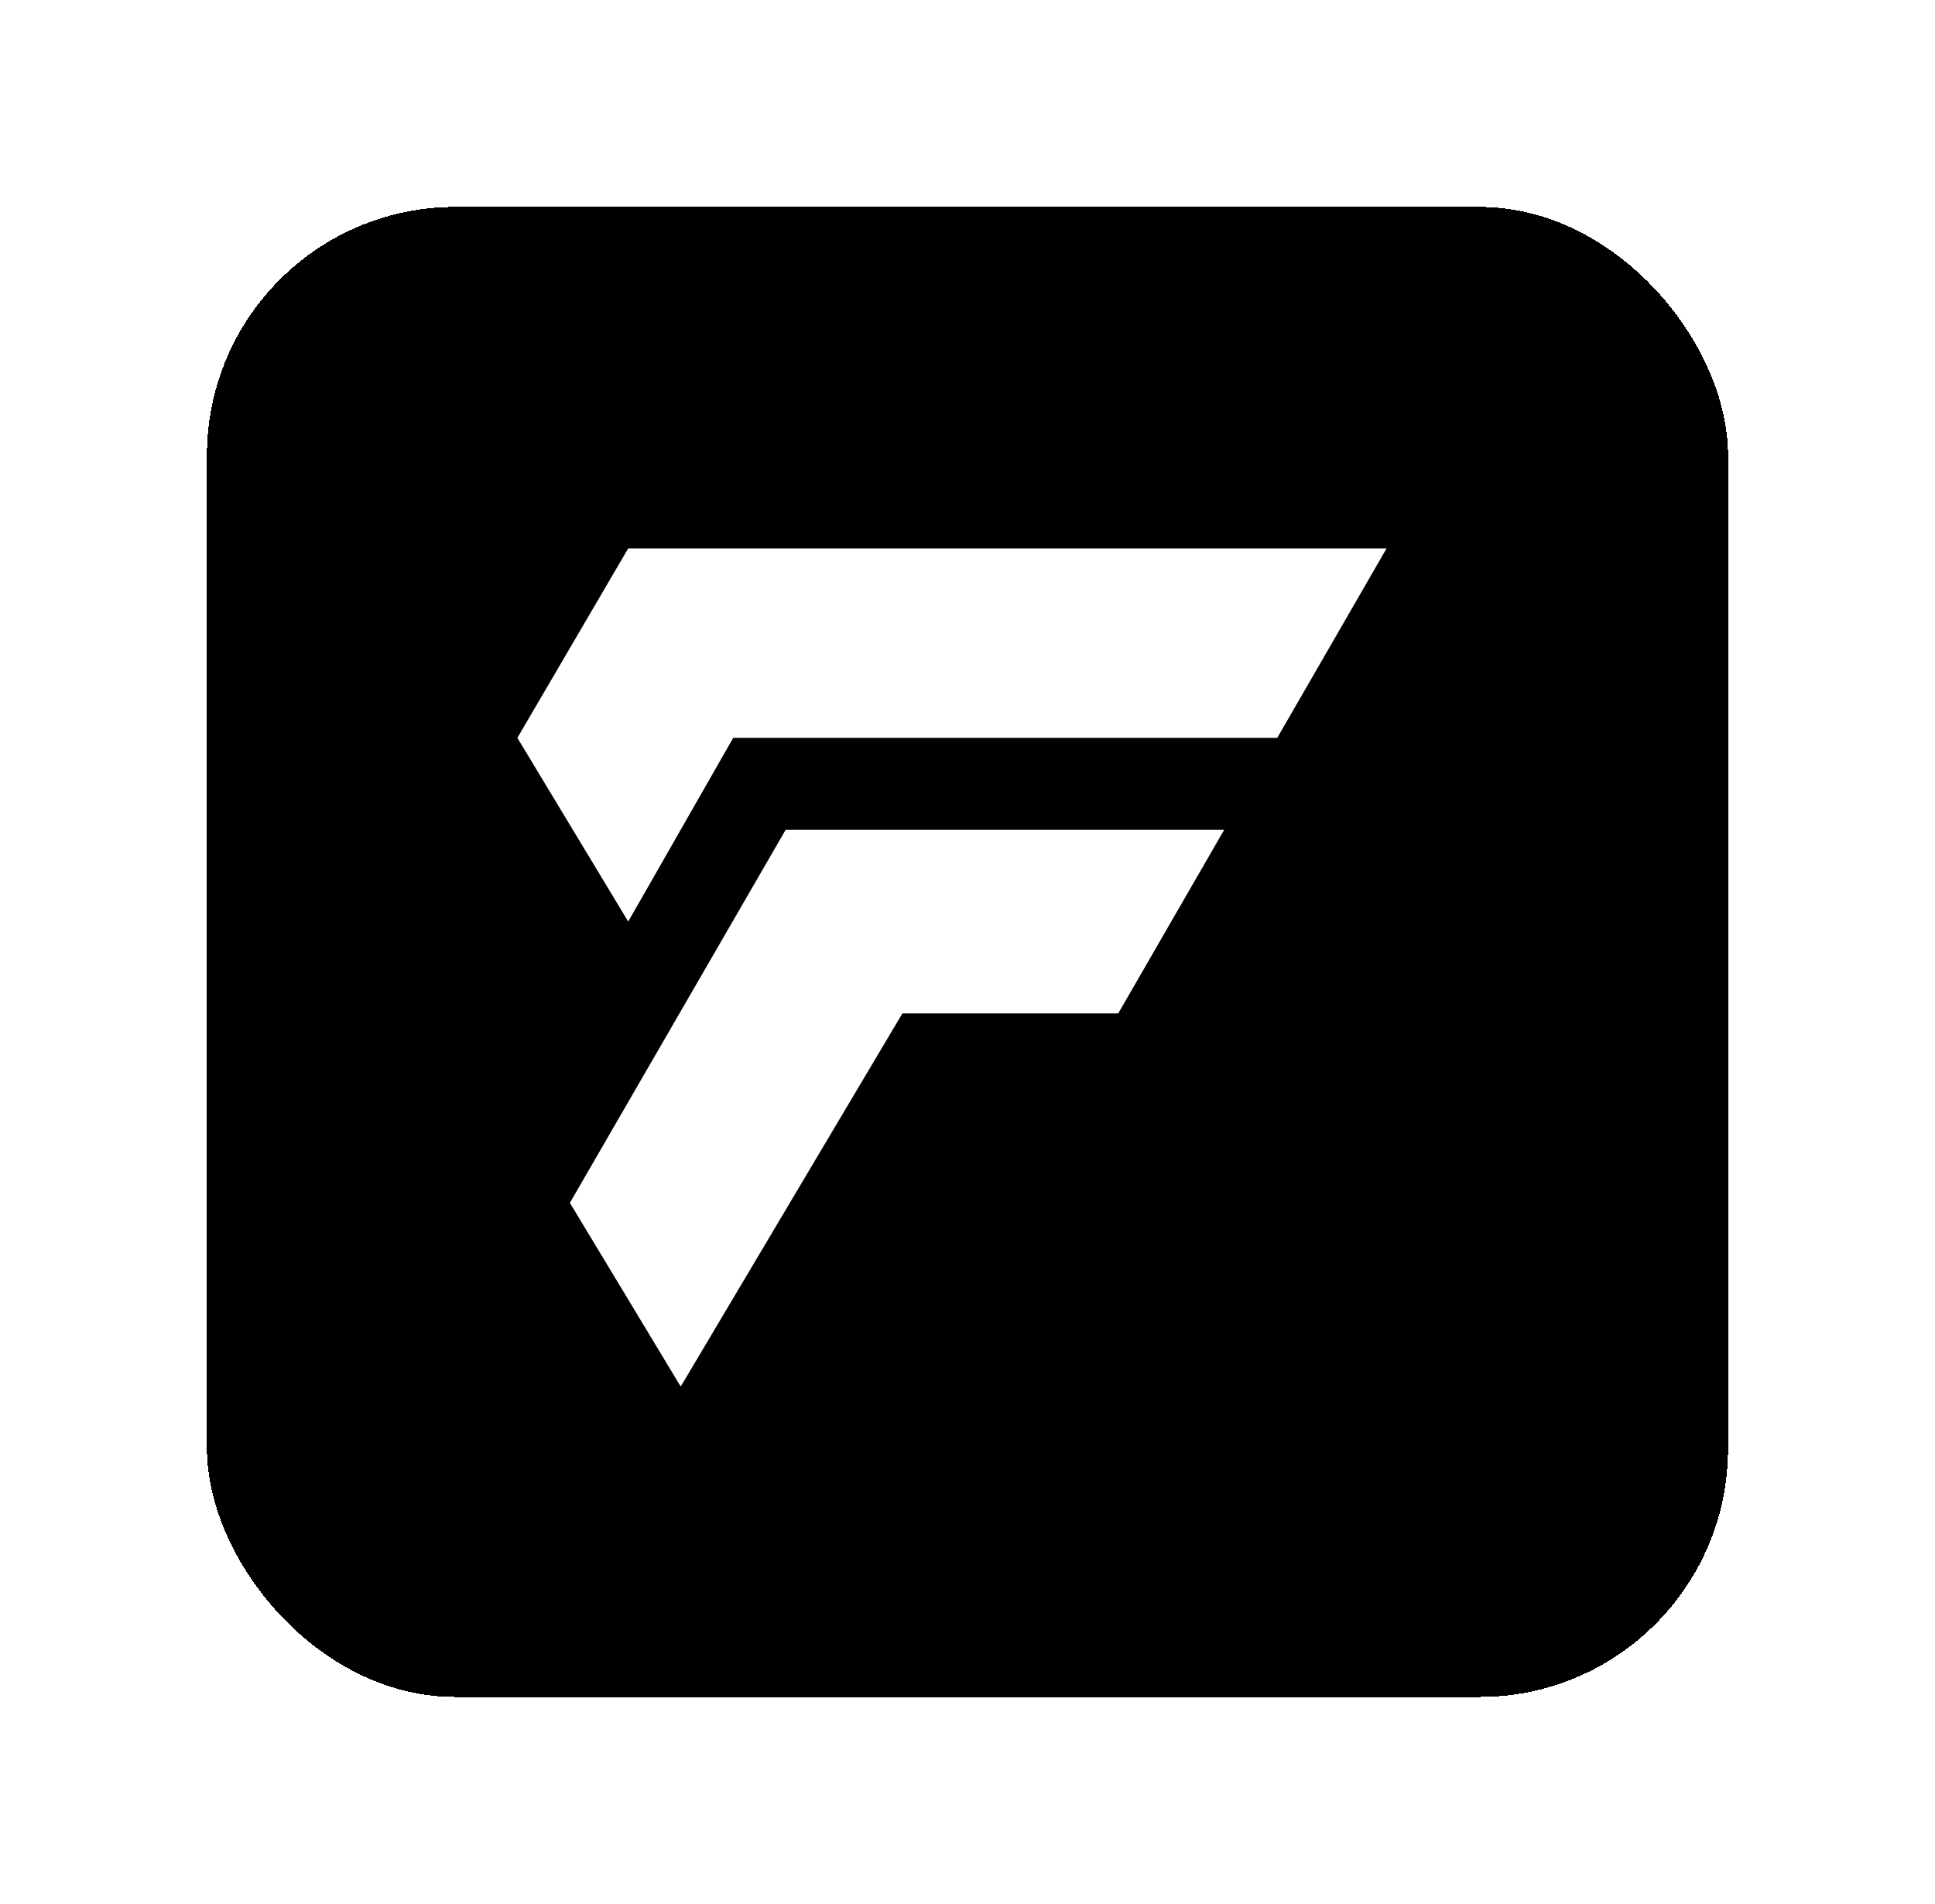 <svg width="187" height="184" viewBox="0 0 187 184" fill="none" xmlns="http://www.w3.org/2000/svg">
<g filter="url(#filter0_d_360_462)">
<rect x="10" y="6" width="147" height="144" rx="24" fill="black" shape-rendering="crispEdges"/>
<path d="M50.711 39L40 57.308L50.711 75.062L60.859 57.308H113.435L124 39H50.711Z" fill="white"/>
<path d="M77.208 83.938H98.067L108.312 66.185H65.933L45.074 102.247L55.785 120L77.208 83.938Z" fill="white"/>
</g>
<defs>
<filter id="filter0_d_360_462" x="0" y="0" width="187" height="184" filterUnits="userSpaceOnUse" color-interpolation-filters="sRGB">
<feFlood flood-opacity="0" result="BackgroundImageFix"/>
<feColorMatrix in="SourceAlpha" type="matrix" values="0 0 0 0 0 0 0 0 0 0 0 0 0 0 0 0 0 0 127 0" result="hardAlpha"/>
<feOffset dx="10" dy="14"/>
<feGaussianBlur stdDeviation="10"/>
<feComposite in2="hardAlpha" operator="out"/>
<feColorMatrix type="matrix" values="0 0 0 0 0 0 0 0 0 0 0 0 0 0 0 0 0 0 0.13 0"/>
<feBlend mode="normal" in2="BackgroundImageFix" result="effect1_dropShadow_360_462"/>
<feBlend mode="normal" in="SourceGraphic" in2="effect1_dropShadow_360_462" result="shape"/>
</filter>
</defs>
</svg>
